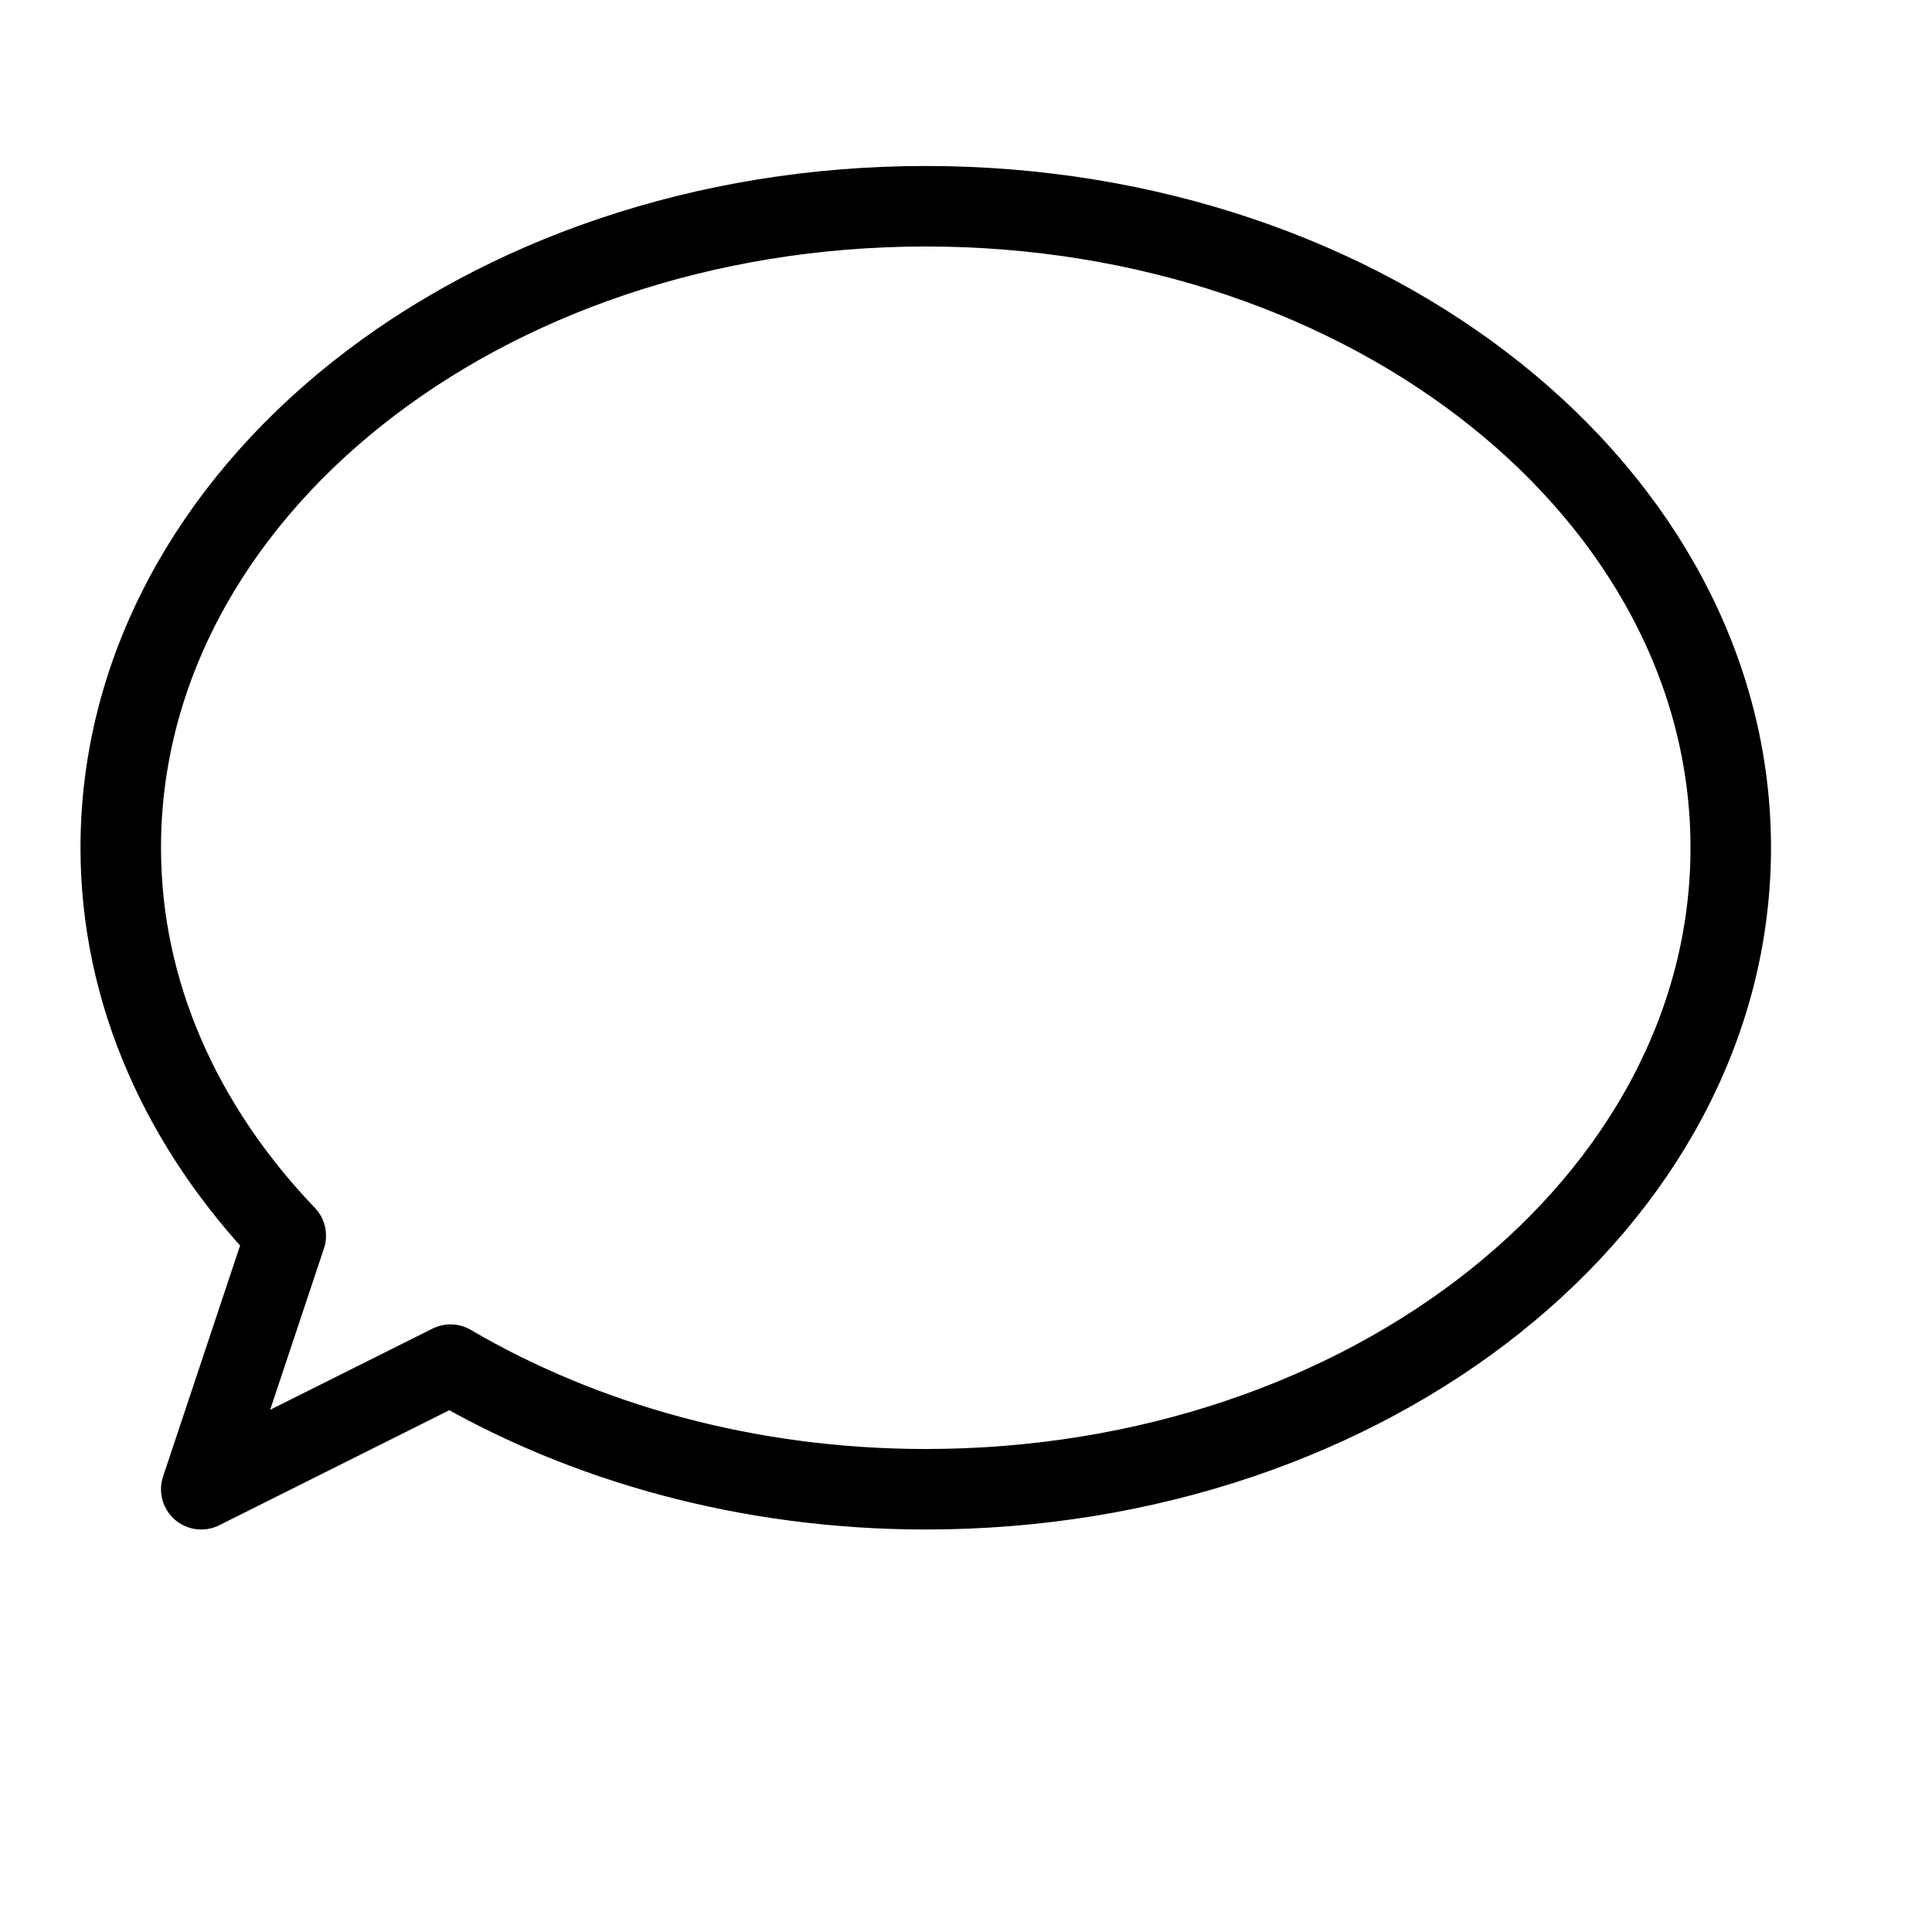 <svg height="24" viewBox="0 0 24 24" width="24" xmlns="http://www.w3.org/2000/svg"><path d="m11.5 2.562c-5.523 0-10 3.567-10 7.969 0 1.813.769 3.48 2.05 4.819l-1.05 3.15 3.096-1.548c1.655.968 3.693 1.548 5.904 1.548 5.523 0 10-3.568 10-7.969 0-4.402-4.477-7.969-10-7.969z" fill="none" stroke="#000" stroke-linecap="round" stroke-linejoin="round"/></svg>